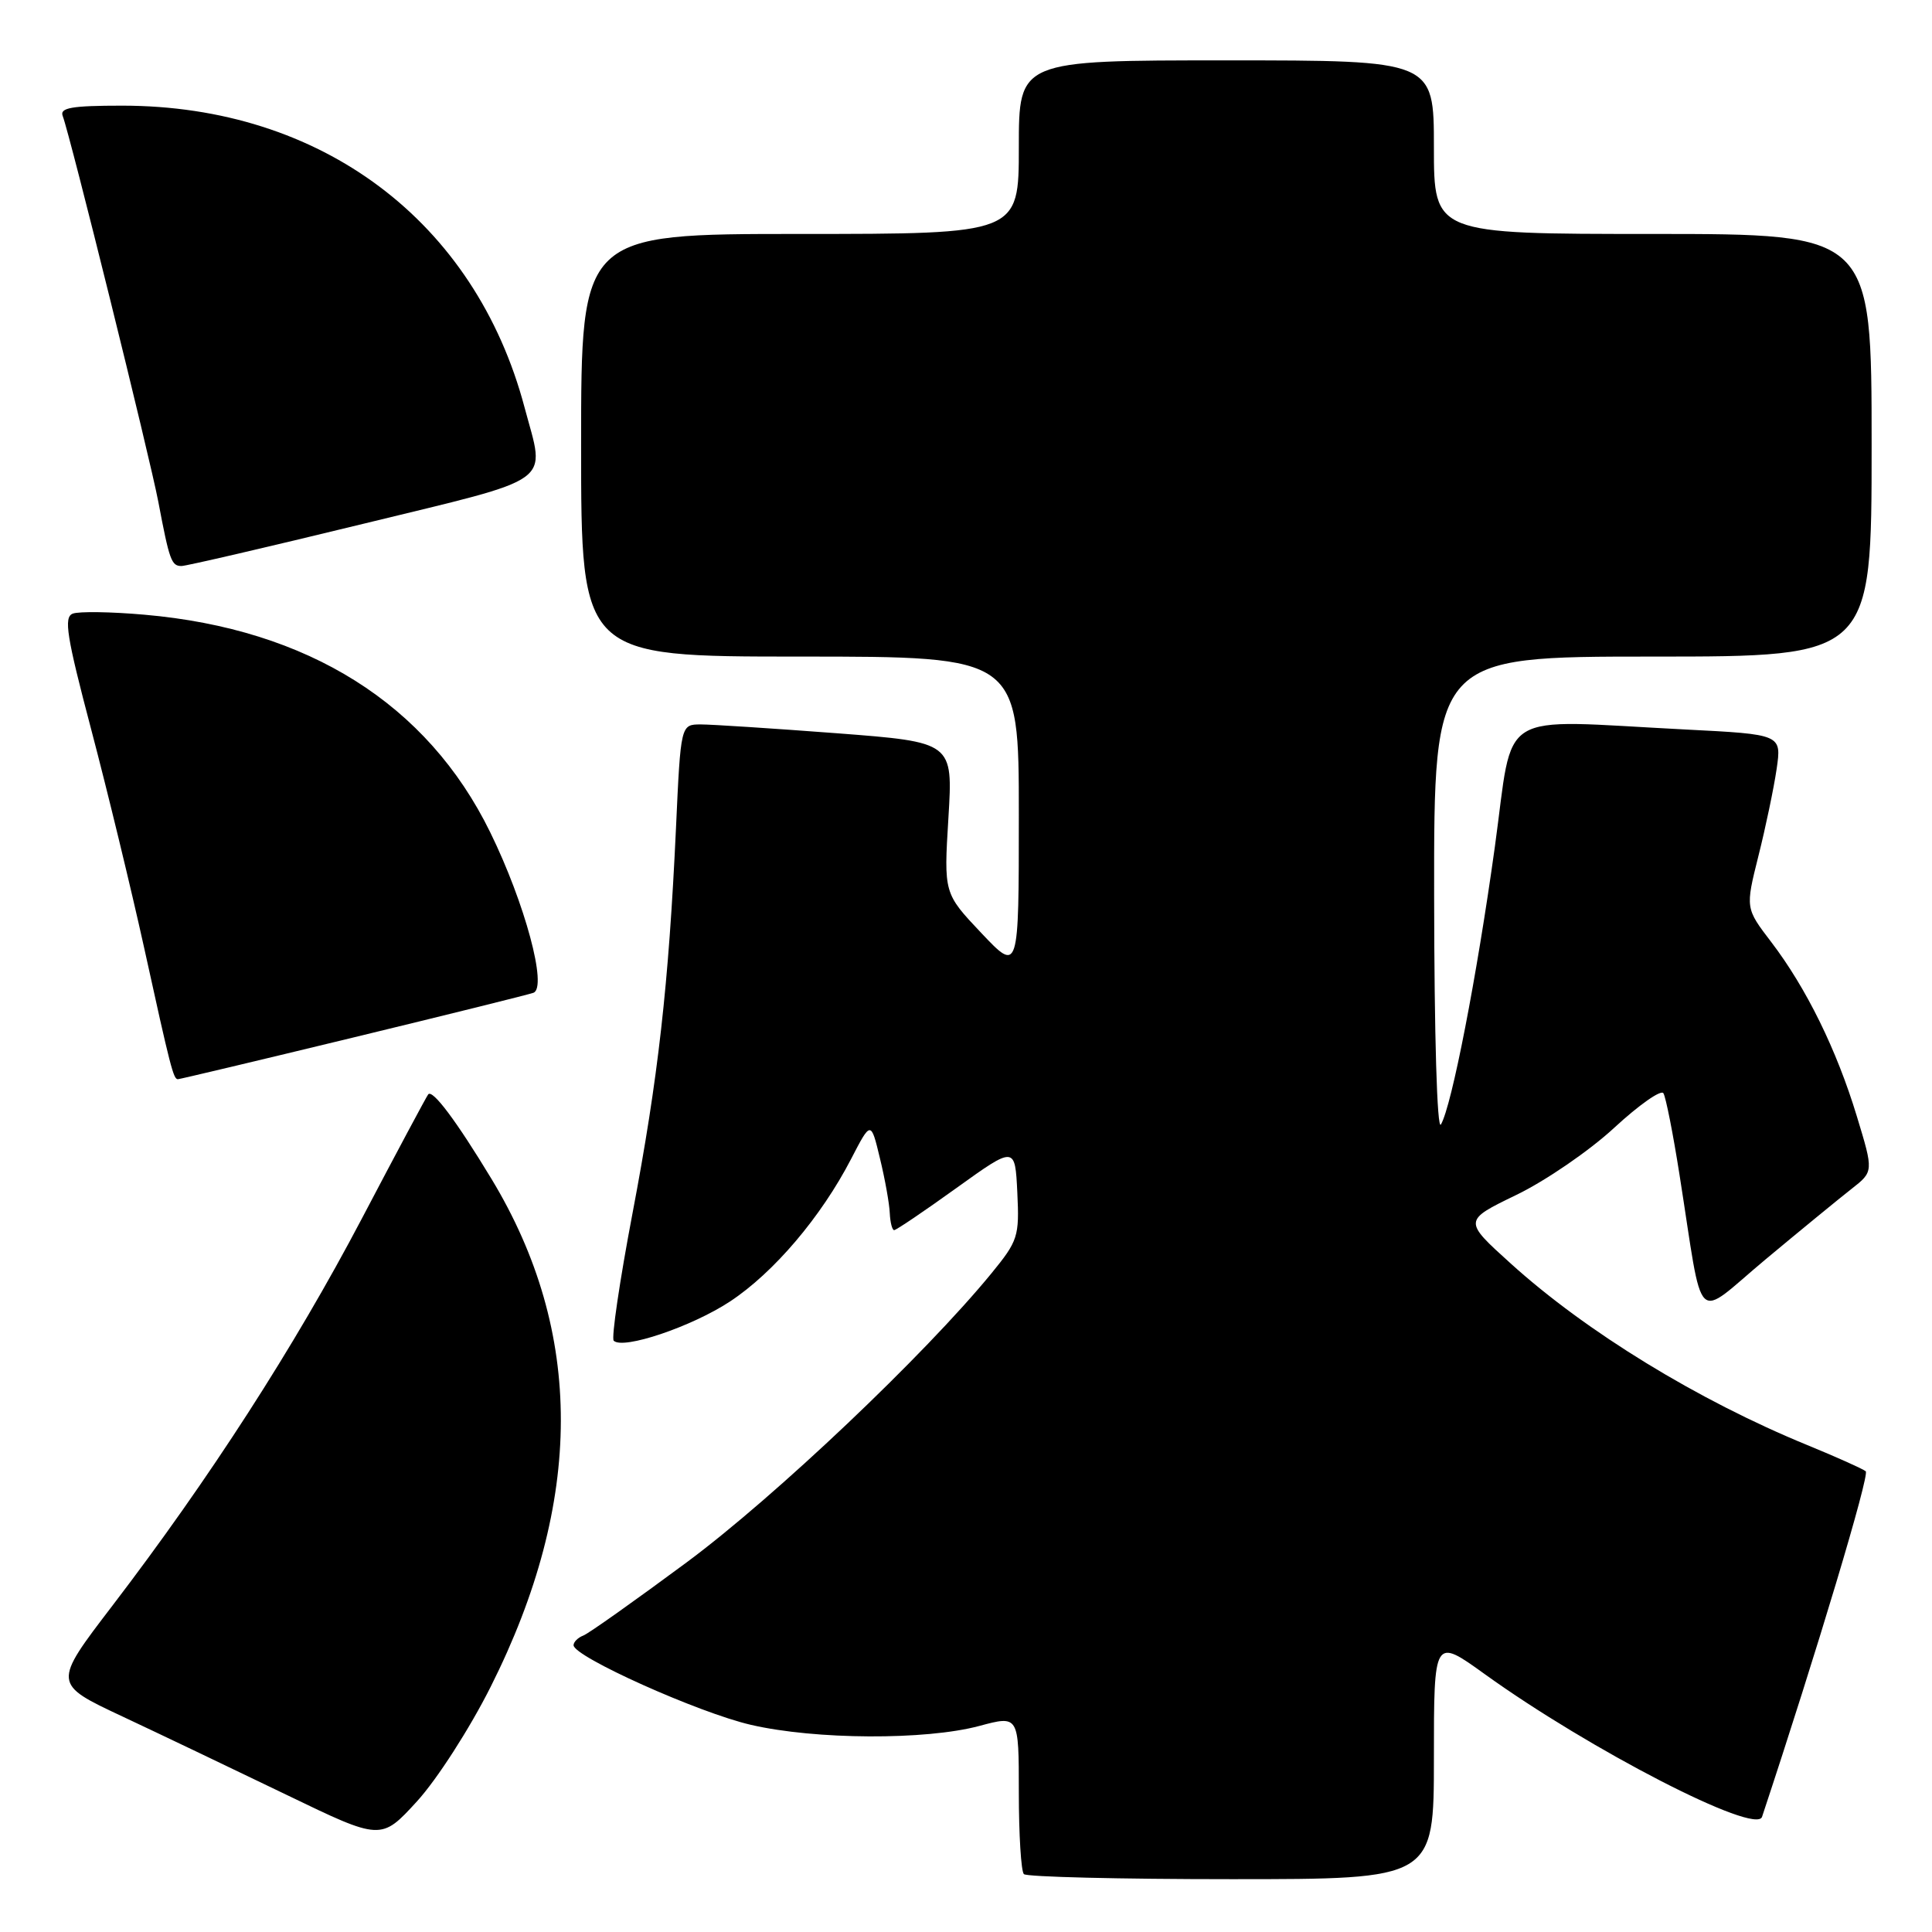 <?xml version="1.0" encoding="UTF-8" standalone="no"?>
<!DOCTYPE svg PUBLIC "-//W3C//DTD SVG 1.1//EN" "http://www.w3.org/Graphics/SVG/1.1/DTD/svg11.dtd" >
<svg xmlns="http://www.w3.org/2000/svg" xmlns:xlink="http://www.w3.org/1999/xlink" version="1.1" viewBox="0 0 256 256">
 <g >
 <path fill="currentColor"
d=" M 190.00 232.99 C 190.00 216.98 190.00 216.98 196.75 221.84 C 210.67 231.86 232.67 243.19 233.48 240.74 C 240.75 218.82 247.77 195.40 247.22 194.95 C 246.83 194.63 243.35 193.07 239.50 191.49 C 225.02 185.56 210.18 176.47 200.20 167.44 C 193.89 161.74 193.89 161.74 200.93 158.33 C 204.80 156.46 210.63 152.46 213.90 149.43 C 217.17 146.41 220.10 144.35 220.41 144.86 C 220.73 145.37 221.69 150.22 222.54 155.64 C 225.81 176.35 224.33 174.90 233.94 166.88 C 238.58 163.01 243.71 158.81 245.33 157.54 C 248.27 155.24 248.27 155.24 246.04 147.91 C 243.36 139.08 239.35 130.93 234.71 124.84 C 231.27 120.34 231.27 120.34 233.00 113.42 C 233.96 109.61 235.04 104.43 235.41 101.91 C 236.08 97.31 236.08 97.31 223.29 96.66 C 197.90 95.37 200.64 93.67 198.07 112.25 C 195.68 129.48 192.37 146.51 190.93 149.00 C 190.42 149.87 190.05 137.23 190.03 118.75 C 190.00 87.00 190.00 87.00 219.00 87.00 C 248.00 87.00 248.00 87.00 248.00 59.00 C 248.00 31.00 248.00 31.00 219.00 31.00 C 190.00 31.00 190.00 31.00 190.00 19.50 C 190.00 8.00 190.00 8.00 162.50 8.00 C 135.00 8.00 135.00 8.00 135.00 19.50 C 135.00 31.00 135.00 31.00 106.00 31.00 C 77.00 31.00 77.00 31.00 77.00 59.00 C 77.00 87.00 77.00 87.00 106.00 87.00 C 135.00 87.00 135.00 87.00 135.00 107.94 C 135.00 128.88 135.00 128.88 130.03 123.63 C 125.06 118.37 125.06 118.37 125.67 108.36 C 126.28 98.34 126.28 98.34 110.89 97.16 C 102.43 96.52 94.31 95.99 92.85 95.99 C 90.20 96.00 90.20 96.00 89.57 109.75 C 88.60 130.58 87.21 142.88 83.81 160.77 C 82.11 169.72 80.99 177.32 81.32 177.65 C 82.54 178.87 91.64 175.80 96.72 172.46 C 102.52 168.64 108.80 161.25 112.78 153.56 C 115.40 148.50 115.40 148.50 116.60 153.50 C 117.27 156.25 117.85 159.51 117.90 160.75 C 117.96 161.99 118.22 163.00 118.48 163.00 C 118.75 163.00 122.46 160.49 126.73 157.42 C 134.50 151.84 134.50 151.84 134.80 158.01 C 135.08 163.85 134.90 164.41 131.35 168.75 C 122.48 179.57 102.74 198.29 91.04 206.98 C 84.18 212.06 78.00 216.45 77.29 216.72 C 76.58 216.99 76.00 217.57 76.00 218.00 C 76.00 219.51 92.56 226.95 99.50 228.55 C 108.04 230.53 122.65 230.60 129.75 228.70 C 135.00 227.29 135.00 227.29 135.00 237.48 C 135.00 243.08 135.30 247.97 135.67 248.33 C 136.03 248.70 148.41 249.00 163.17 249.00 C 190.00 249.00 190.00 249.00 190.00 232.99 Z  M 65.02 223.50 C 77.38 198.90 77.41 176.53 65.13 156.22 C 60.47 148.52 57.32 144.31 56.74 145.01 C 56.52 145.28 52.55 152.70 47.93 161.50 C 38.97 178.54 27.73 195.97 14.88 212.78 C 6.98 223.11 6.98 223.11 16.24 227.45 C 21.33 229.84 31.12 234.52 38.00 237.84 C 50.50 243.88 50.50 243.88 55.25 238.69 C 57.89 235.80 62.23 229.06 65.02 223.50 Z  M 46.75 137.49 C 59.26 134.46 70.03 131.79 70.68 131.55 C 72.57 130.86 69.56 119.67 64.95 110.27 C 56.63 93.27 40.83 83.34 19.12 81.45 C 14.70 81.06 10.44 81.00 9.64 81.31 C 8.42 81.78 8.83 84.33 12.09 96.68 C 14.24 104.83 17.38 117.80 19.08 125.50 C 22.61 141.58 22.98 143.00 23.57 143.00 C 23.81 143.00 34.24 140.52 46.75 137.49 Z  M 48.08 69.42 C 73.95 63.11 72.26 64.33 69.51 54.00 C 62.95 29.28 42.57 14.00 16.18 14.00 C 9.48 14.00 7.89 14.28 8.31 15.37 C 9.29 17.93 19.83 60.47 20.98 66.50 C 22.45 74.27 22.72 75.00 24.05 75.00 C 24.66 75.00 35.48 72.49 48.08 69.42 Z "/>
</g>
</svg>